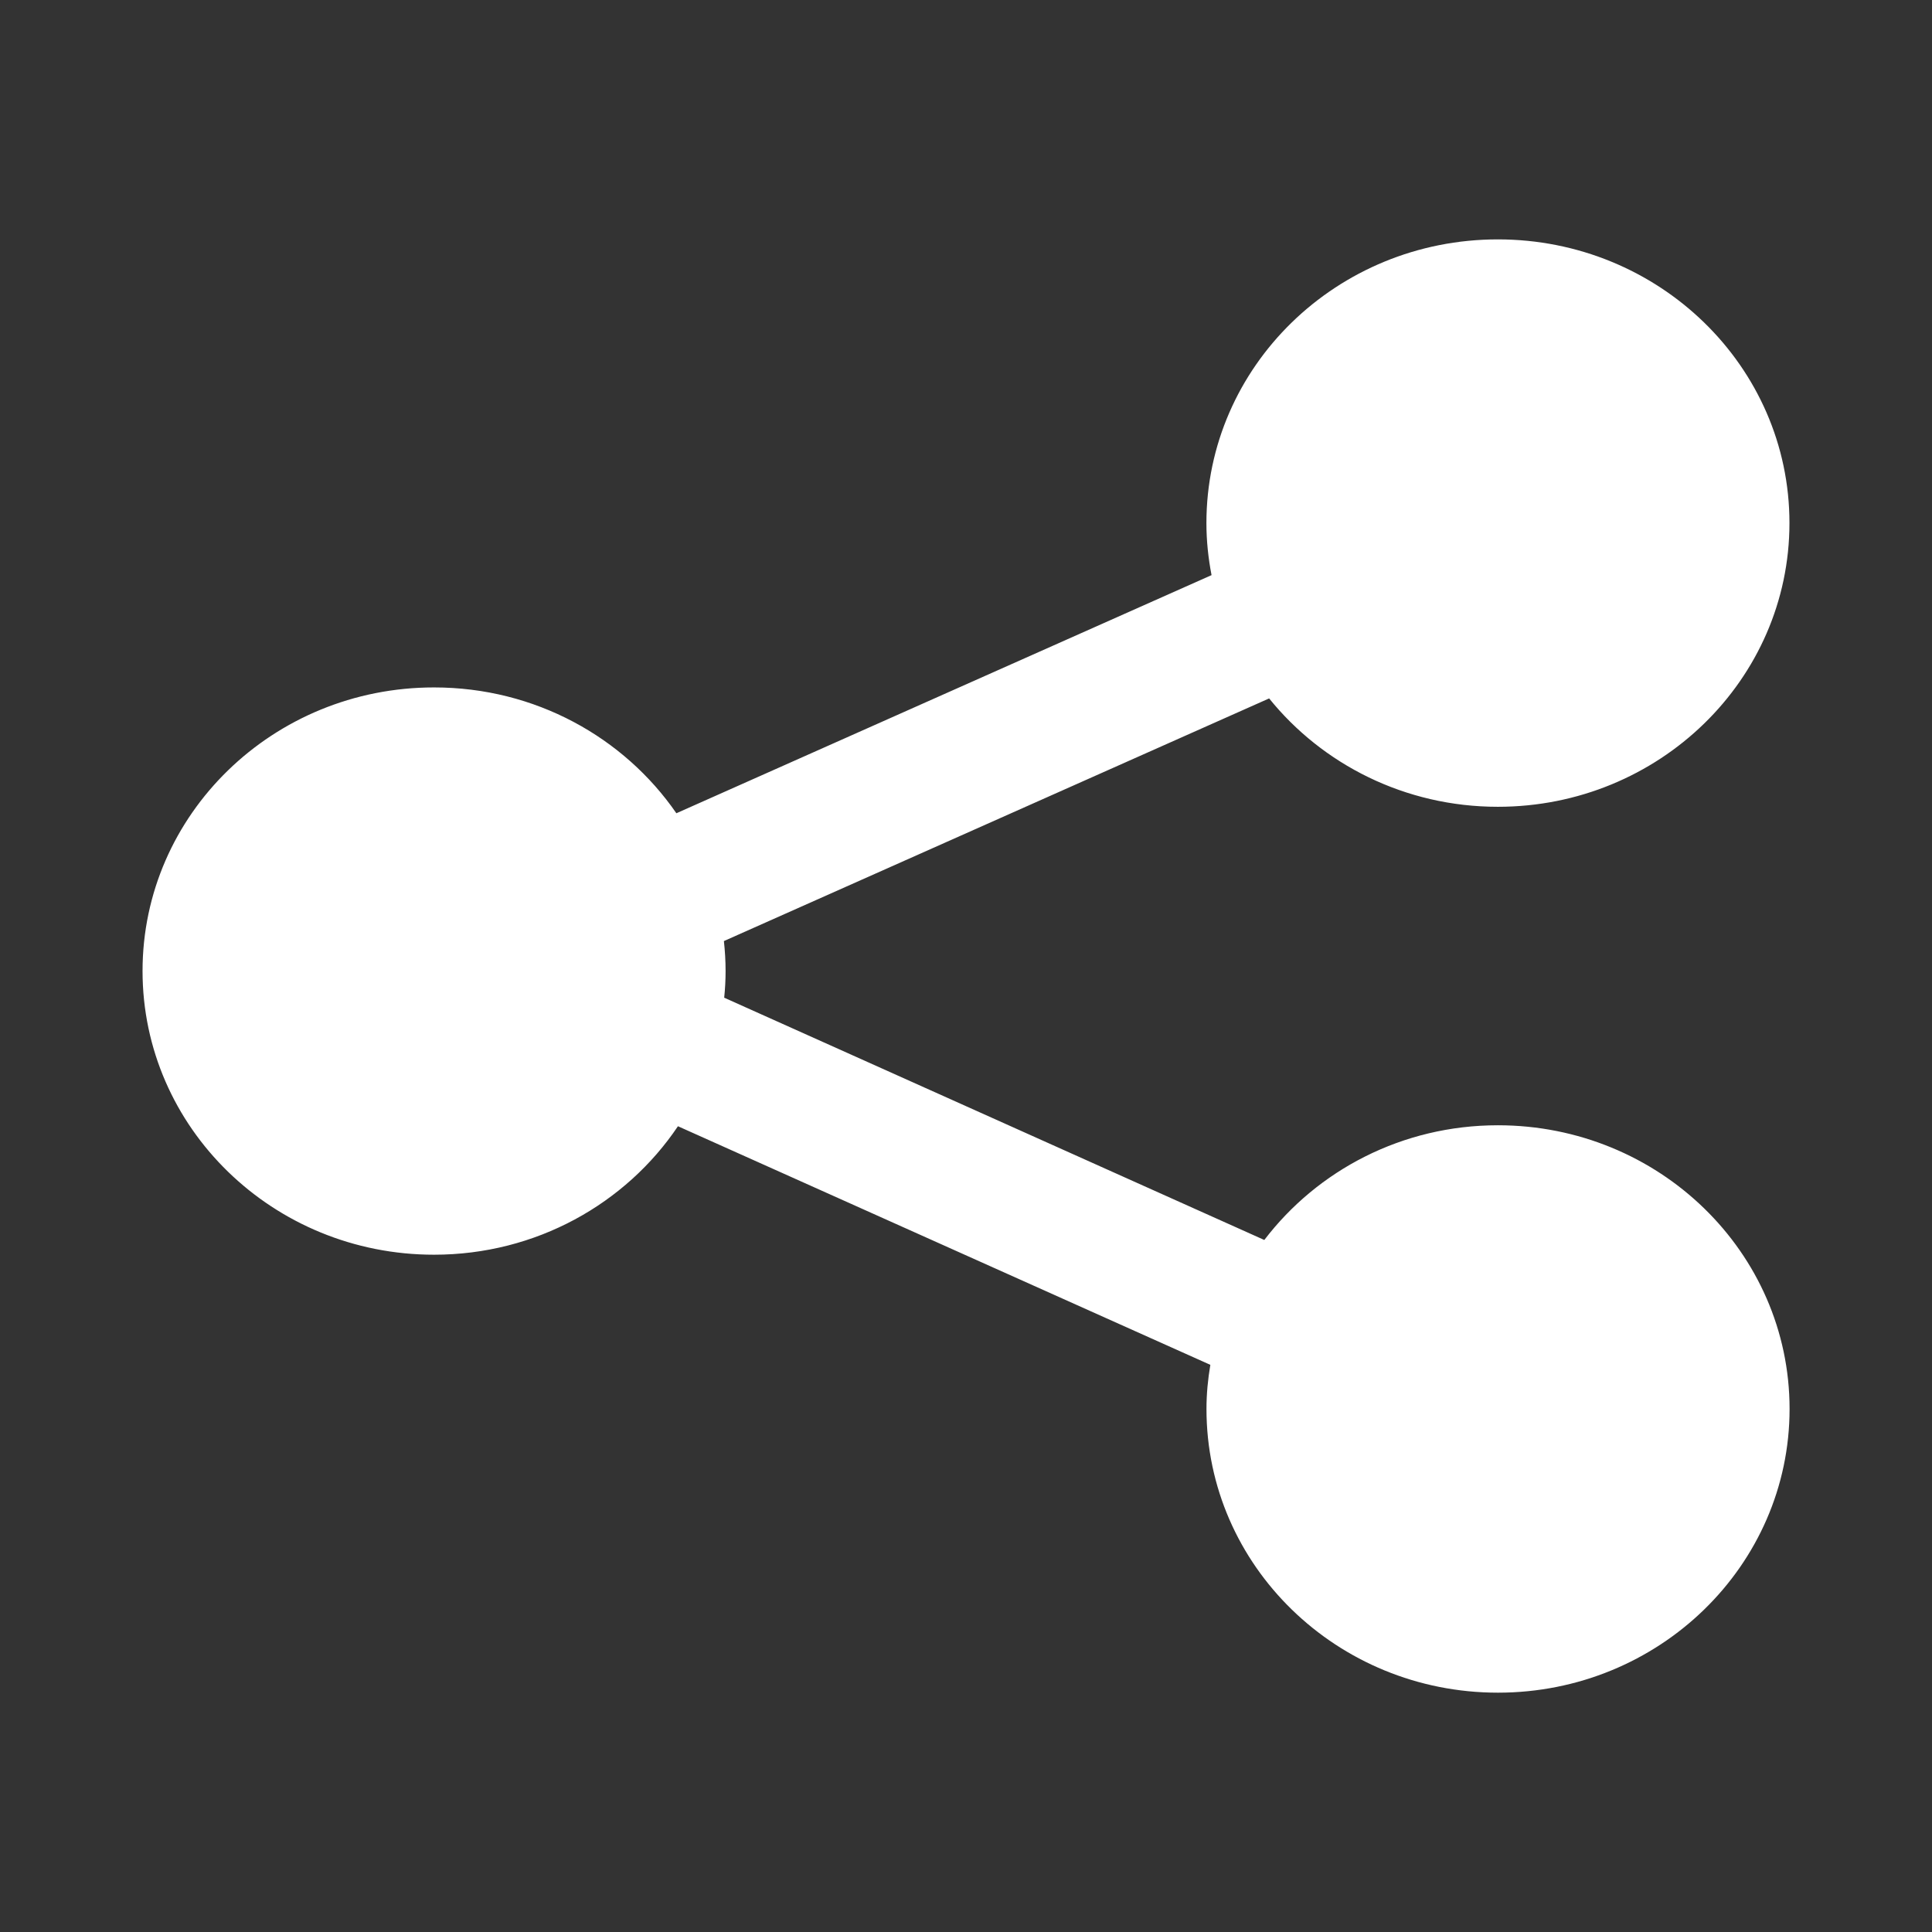 <?xml version="1.0" encoding="utf-8"?>
<!-- Generator: Adobe Illustrator 16.0.0, SVG Export Plug-In . SVG Version: 6.00 Build 0)  -->
<!DOCTYPE svg PUBLIC "-//W3C//DTD SVG 1.1//EN" "http://www.w3.org/Graphics/SVG/1.1/DTD/svg11.dtd">
<svg version="1.1" id="icon-m-toolbar-share-layer" xmlns="http://www.w3.org/2000/svg" xmlns:xlink="http://www.w3.org/1999/xlink"
	 x="0px" y="0px" width="32px" height="32px" viewBox="0 0 32 32" enable-background="new 0 0 32 32" xml:space="preserve">
<rect x="0" y="0" width="32" height="32" fill="#333333" stroke="none"/>
<g id="icon-m-toolbar-share_1_">
	<path id="Share_2_" fill="#FFFFFF" d="M24.81,18.638c-1.587,0-2.99,0.747-3.869,1.9l-8.946-4.013
		c0.015-0.146,0.023-0.292,0.023-0.442c0-0.167-0.01-0.334-0.028-0.496l9.031-4.019c0.881,1.092,2.251,1.795,3.788,1.795
		c2.668,0,4.83-2.105,4.83-4.7c0-2.595-2.162-4.698-4.83-4.698c-2.667,0-4.827,2.104-4.827,4.699c0,0.295,0.031,0.583,0.085,0.862
		l-8.864,3.944c-0.867-1.257-2.339-2.084-4.013-2.084c-2.667-0.001-4.829,2.102-4.829,4.697c0,2.595,2.161,4.699,4.828,4.699
		c1.691,0,3.179-0.847,4.04-2.128l8.818,3.952c-0.04,0.238-0.064,0.48-0.064,0.731c0,2.596,2.161,4.699,4.828,4.699
		s4.83-2.104,4.83-4.701C29.64,20.74,27.477,18.638,24.81,18.638z"/>
</g>
</svg>
